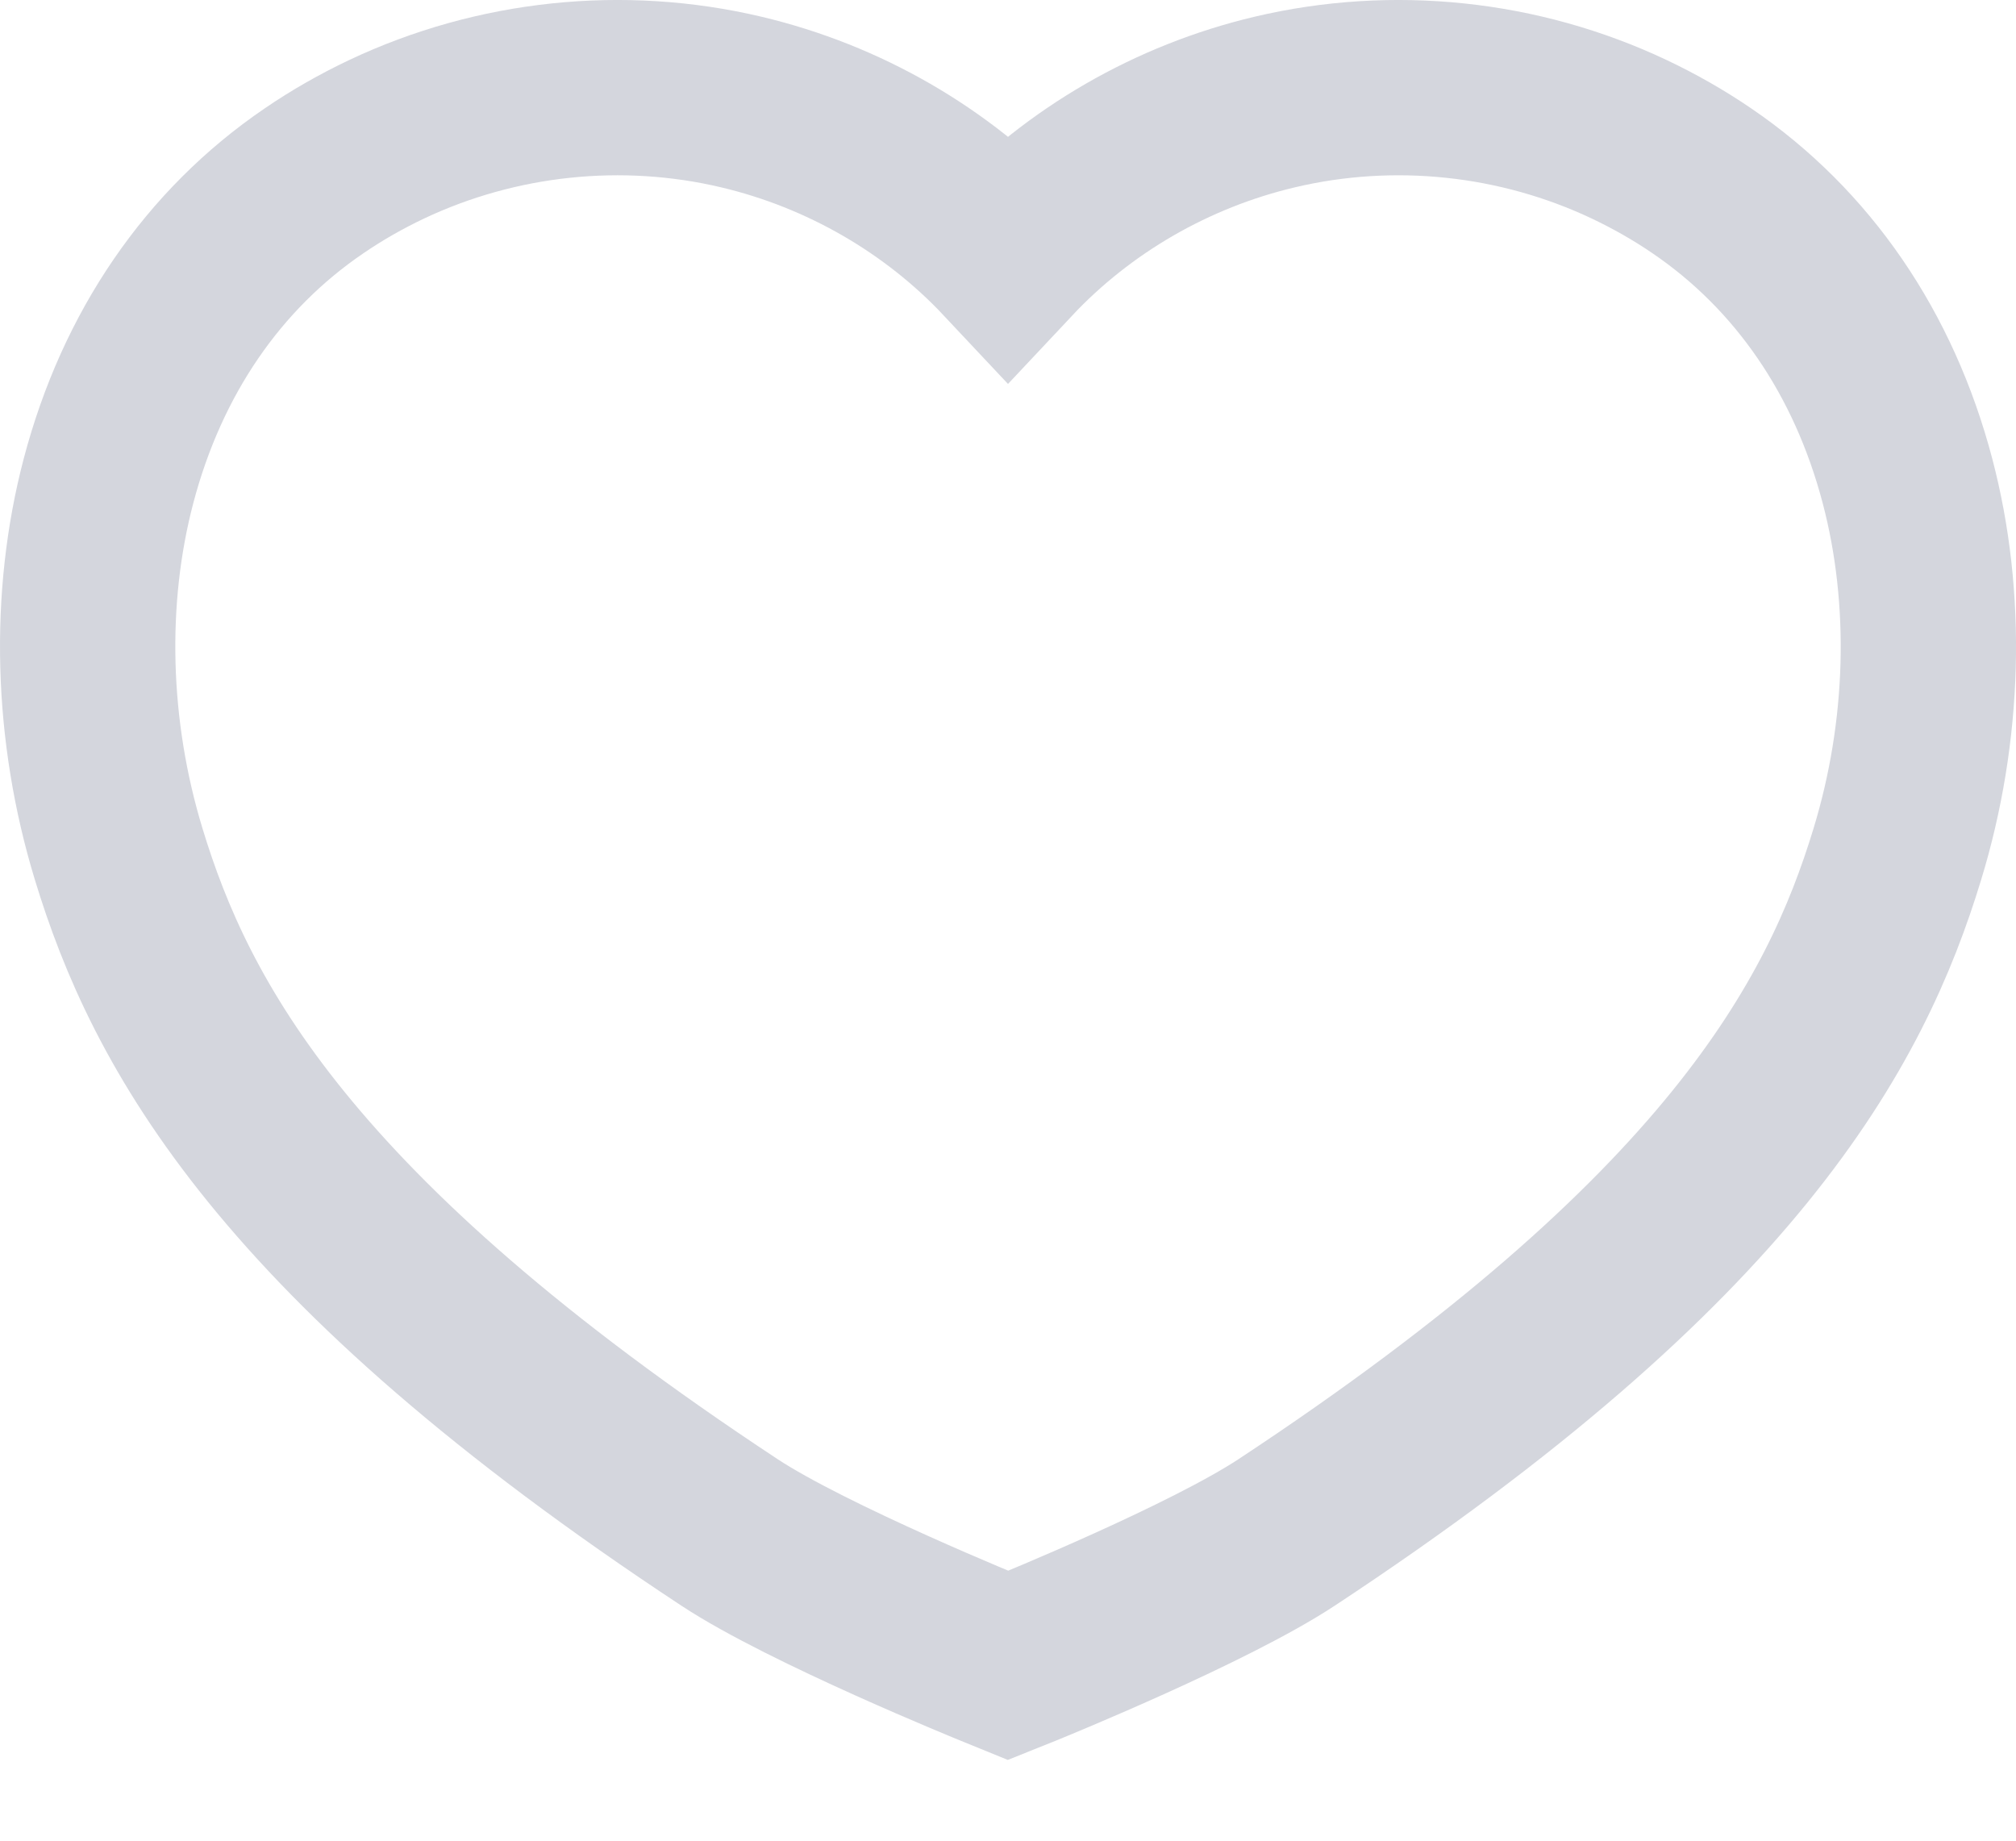 <svg width="23" height="21" viewBox="0 0 23 21" fill="none" xmlns="http://www.w3.org/2000/svg">
<path d="M11.344 18.936L11.501 19L11.656 18.938L11.663 18.935C11.818 18.872 13.797 18.064 14.679 17.483C19.762 14.132 21.055 11.689 21.647 9.742C22.075 8.34 22.115 6.828 21.762 5.487C21.379 4.031 20.568 2.847 19.416 2.063C19.157 1.886 18.878 1.727 18.589 1.59C17.332 0.995 15.896 0.844 14.543 1.164C13.373 1.441 12.309 2.057 11.5 2.919C10.691 2.057 9.627 1.441 8.457 1.164C7.105 0.844 5.668 0.995 4.411 1.589C4.122 1.726 3.843 1.885 3.583 2.063C2.432 2.846 1.621 4.03 1.238 5.486C0.885 6.828 0.926 8.339 1.353 9.741C1.945 11.689 3.237 14.131 8.321 17.482C9.218 18.074 11.344 18.936 11.344 18.936Z" stroke="#D4D6DD" stroke-width="2" stroke-miterlimit="10"/>
</svg>
